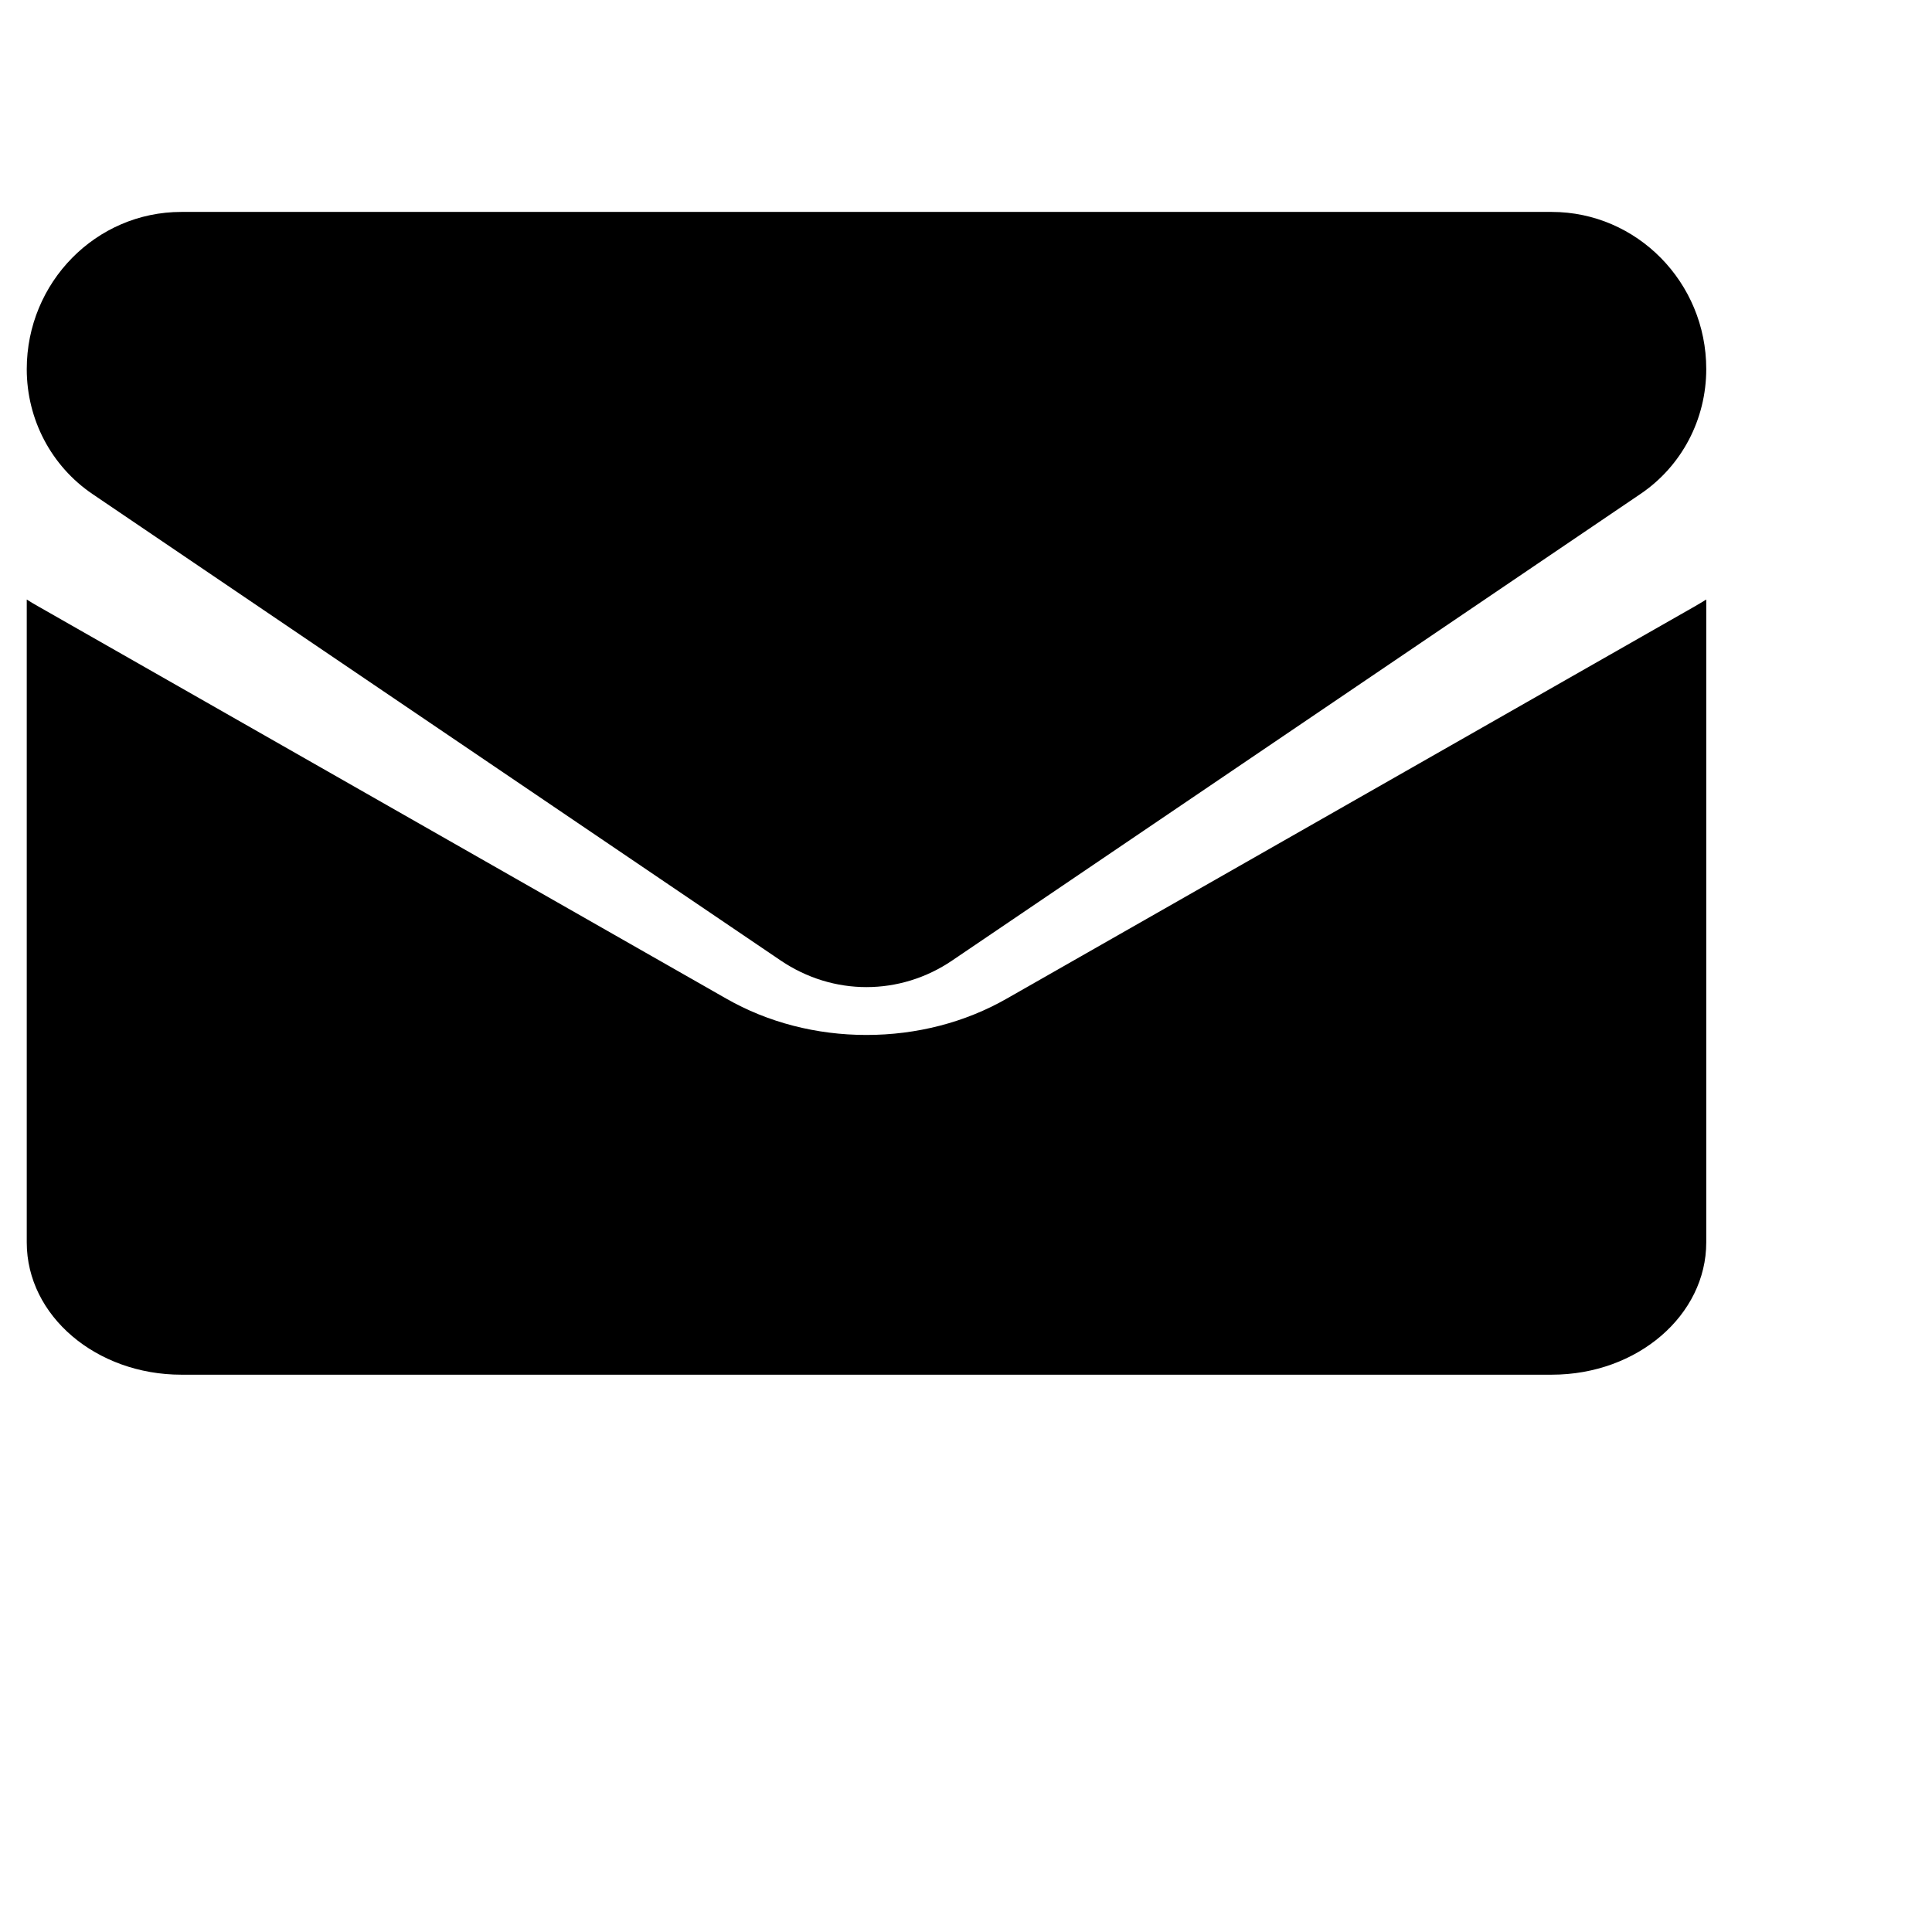 <svg width="13" height="13" viewBox="0 0 13 13" fill="none" xmlns="http://www.w3.org/2000/svg">
<path d="M6.775 6.719C6.494 6.88 6.167 6.964 5.83 6.964C5.494 6.964 5.167 6.88 4.886 6.719L0.255 4.079C0.229 4.065 0.204 4.049 0.18 4.034V8.36C0.18 8.856 0.65 9.25 1.22 9.25H10.441C11.021 9.25 11.481 8.847 11.481 8.36V4.034C11.456 4.049 11.431 4.065 11.406 4.079L6.775 6.719Z" fill="url(#paint0_linear_1256_6008)" style=""/>
<path d="M0.622 3.324L5.253 6.463C5.429 6.582 5.629 6.642 5.83 6.642C6.031 6.642 6.232 6.582 6.407 6.463L11.038 3.324C11.316 3.136 11.481 2.822 11.481 2.483C11.481 1.9 11.014 1.426 10.441 1.426H1.22C0.646 1.426 0.18 1.9 0.18 2.484C0.18 2.822 0.345 3.136 0.622 3.324Z" fill="url(#paint1_linear_1256_6008)" style=""/>
<defs>
<linearGradient id="paint0_linear_1256_6008" x1="-0.678" y1="6.793" x2="21.437" y2="6.159" gradientUnits="userSpaceOnUse">
<stop stop-color="#1354B4" style="stop-color:#1354B4;stop-color:color(display-p3 0.073 0.331 0.708);stop-opacity:1;"/>
<stop offset="1" stop-color="#120086" style="stop-color:#120086;stop-color:color(display-p3 0.071 0 0.525);stop-opacity:1;"/>
</linearGradient>
<linearGradient id="paint1_linear_1256_6008" x1="-0.678" y1="4.185" x2="21.437" y2="3.552" gradientUnits="userSpaceOnUse">
<stop stop-color="#1354B4" style="stop-color:#1354B4;stop-color:color(display-p3 0.073 0.331 0.708);stop-opacity:1;"/>
<stop offset="1" stop-color="#120086" style="stop-color:#120086;stop-color:color(display-p3 0.071 0 0.525);stop-opacity:1;"/>
</linearGradient>
</defs>
</svg>
